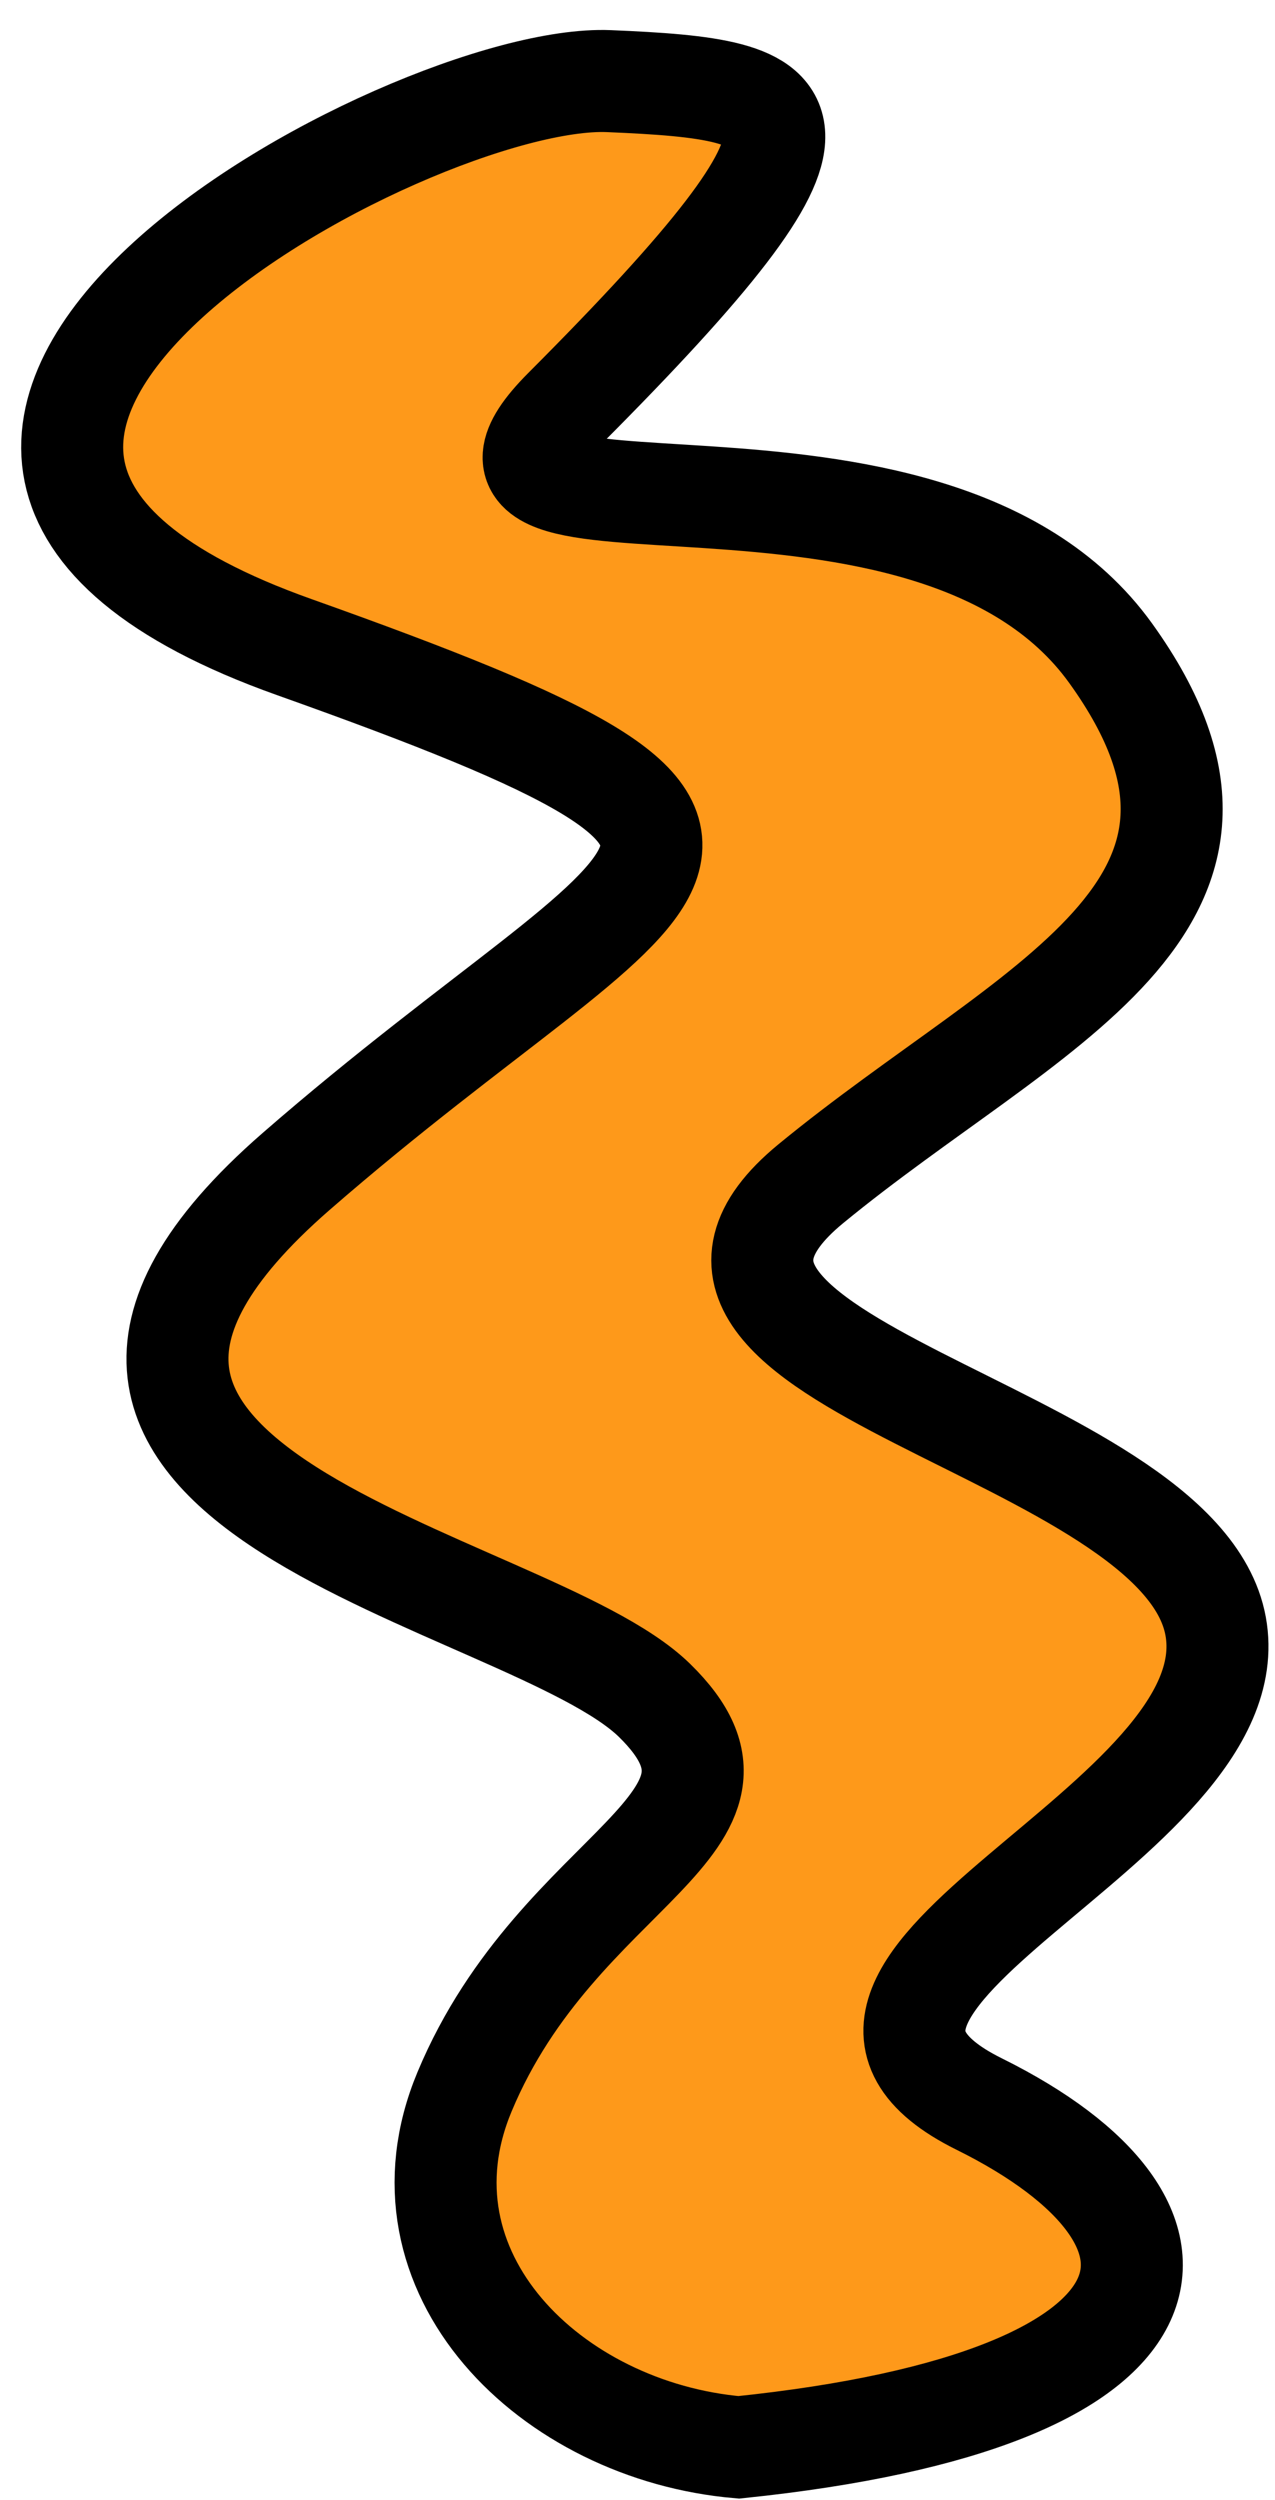 <svg width="25" height="49" viewBox="0 0 25 49" fill="none" xmlns="http://www.w3.org/2000/svg">
<path d="M9.109 40.998C7.627 44.547 10.805 47.651 14.485 47.968C23.537 47.033 23.934 43.586 19.199 41.239C14.465 38.892 24.547 35.76 23.836 31.873C23.124 27.986 11.621 26.717 15.897 23.202C20.173 19.688 25.353 17.775 21.779 12.805C18.204 7.835 7.877 11.213 11.066 8.017C16.952 2.118 15.864 1.755 11.939 1.59C8.015 1.425 -5.413 8.705 5.769 12.683C16.951 16.662 13.054 16.652 5.806 22.961C-1.442 29.27 10.335 30.89 12.831 33.325C15.326 35.761 10.961 36.561 9.109 40.998Z" fill="#FE991A" stroke="black" stroke-width="2"/>
</svg>
